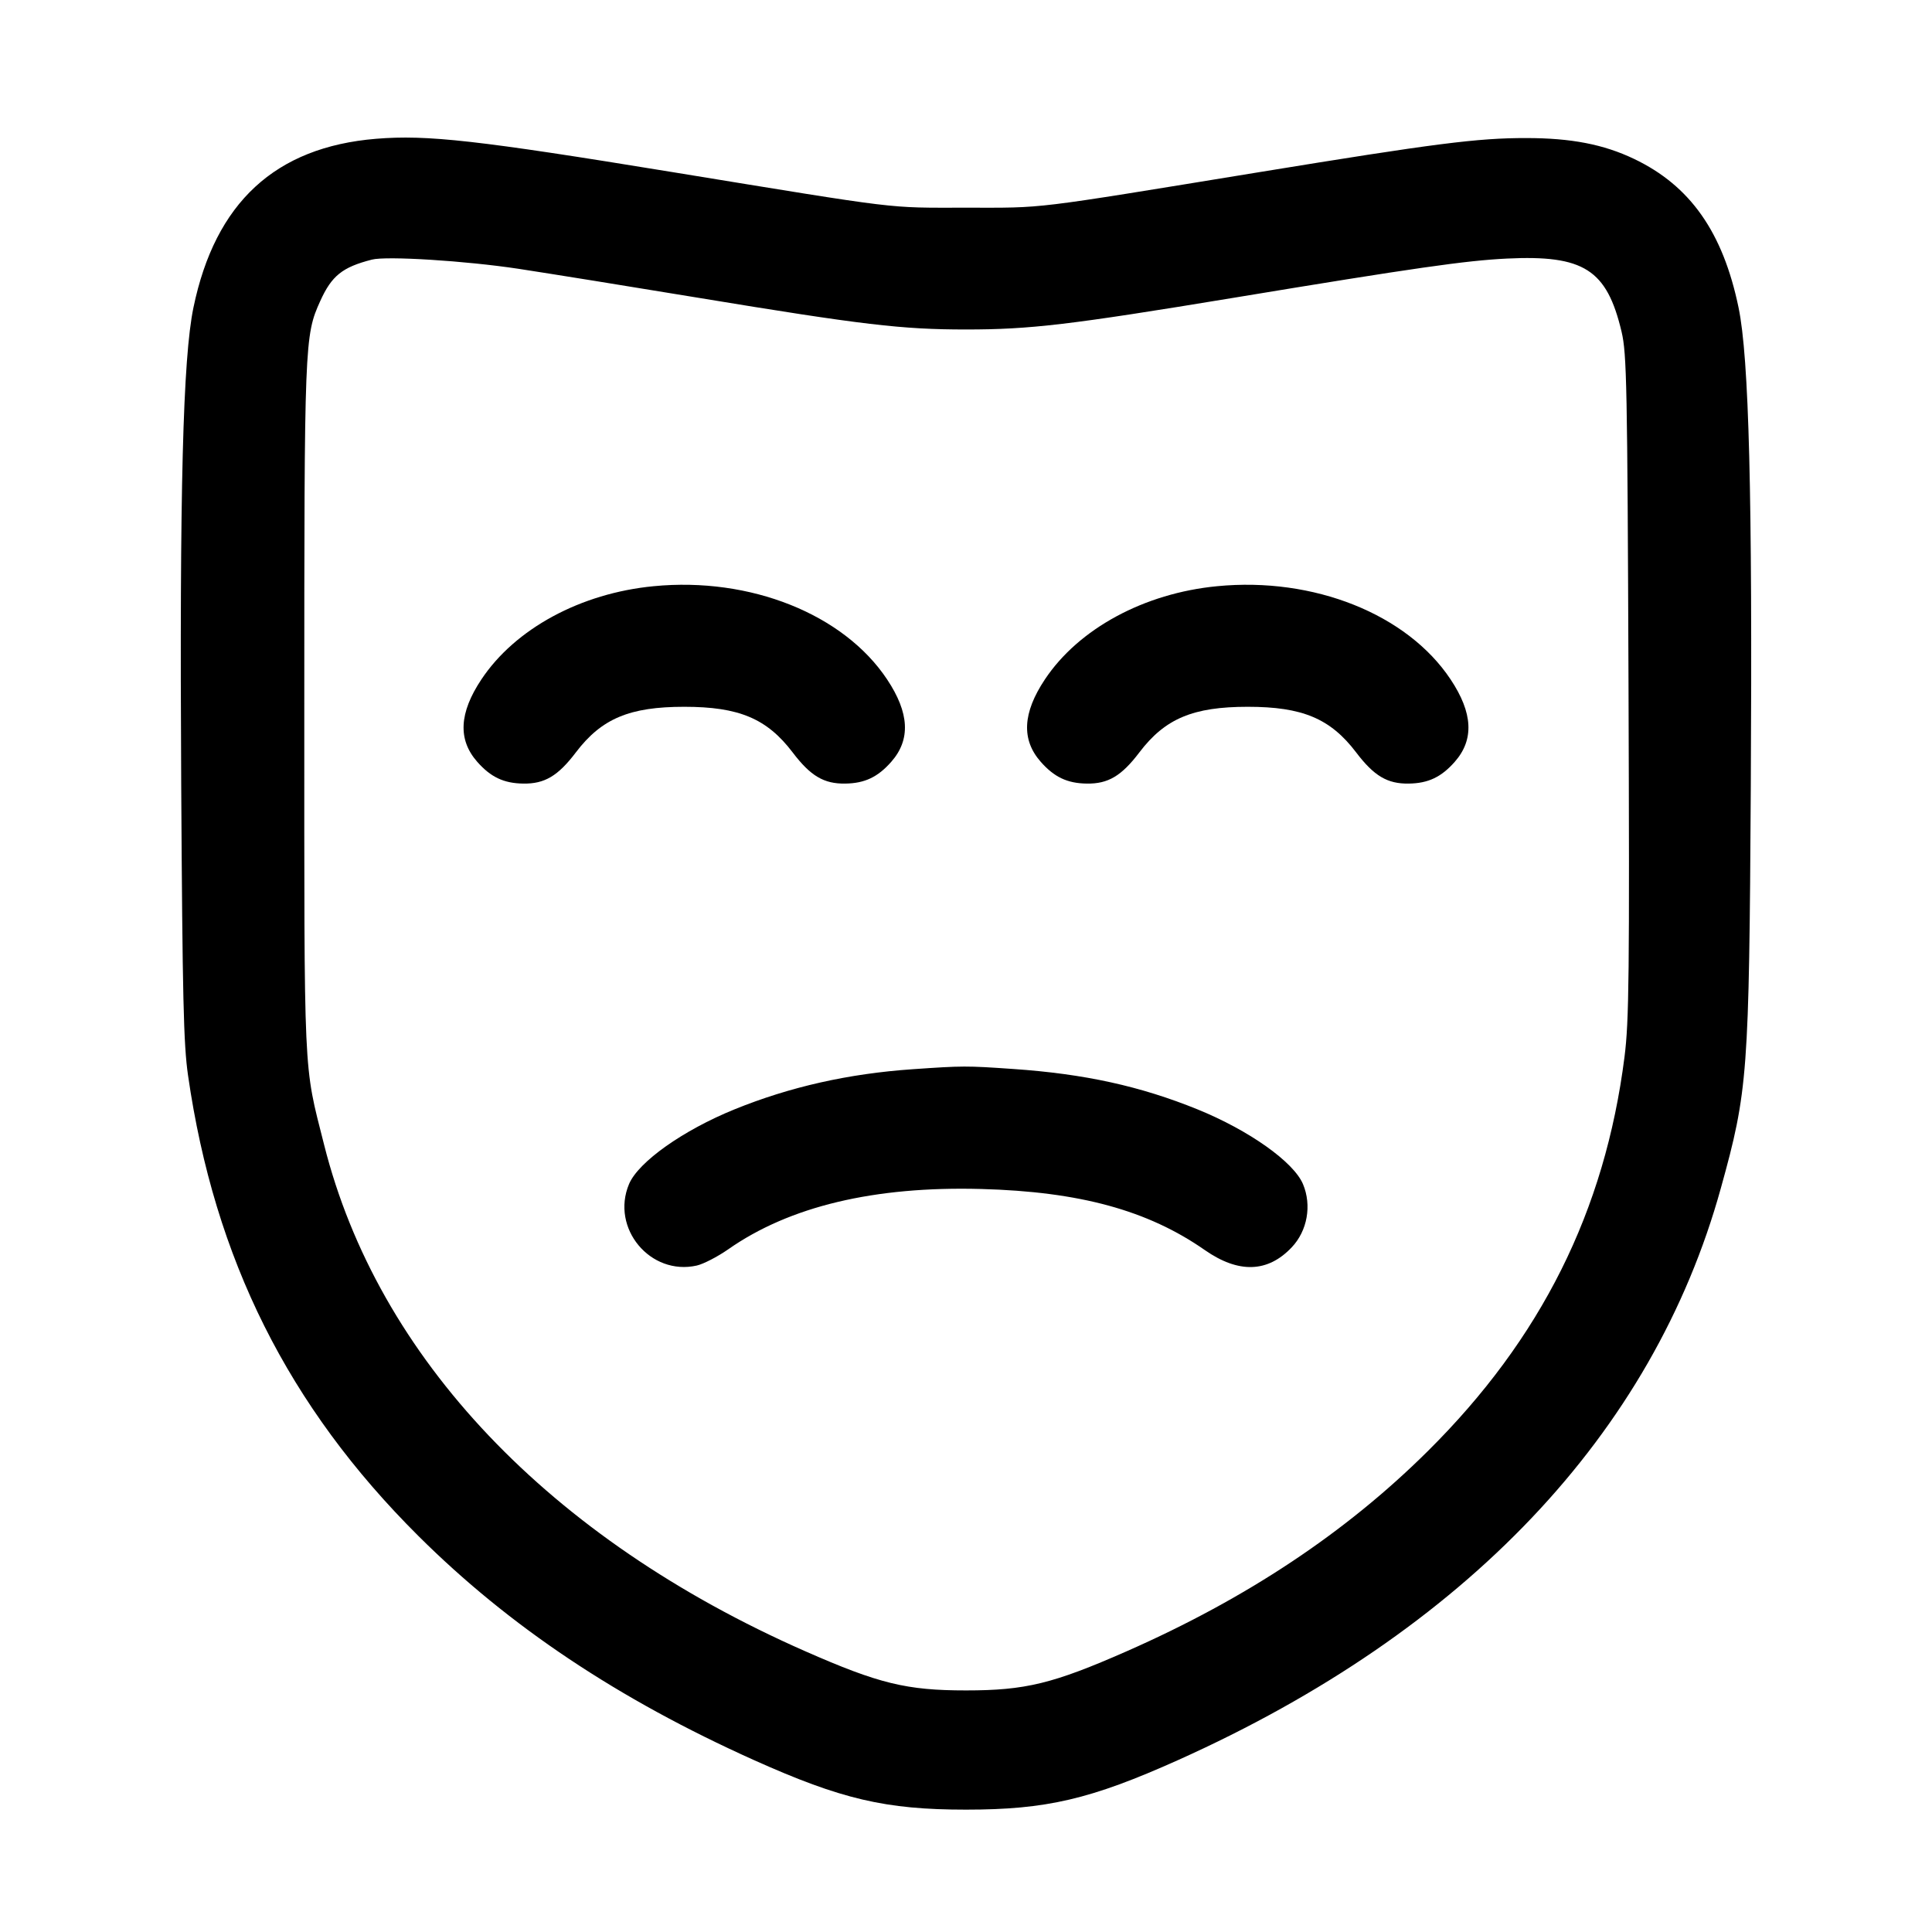 <svg width="24" height="24" viewBox="0 0 24 24" fill="none" xmlns="http://www.w3.org/2000/svg"><path d="M4.672 1.724 C 3.419 1.827,2.673 2.517,2.403 3.821 C 2.272 4.451,2.230 6.097,2.251 9.739 C 2.267 12.401,2.280 12.973,2.336 13.360 C 2.665 15.641,3.580 17.471,5.197 19.080 C 6.327 20.205,7.678 21.106,9.367 21.865 C 10.451 22.351,11.000 22.480,12.000 22.480 C 13.000 22.480,13.549 22.351,14.633 21.865 C 18.207 20.261,20.533 17.810,21.377 14.760 C 21.713 13.549,21.728 13.347,21.749 9.775 C 21.770 6.147,21.727 4.445,21.597 3.821 C 21.403 2.885,20.997 2.307,20.299 1.974 C 19.920 1.793,19.516 1.715,18.960 1.715 C 18.357 1.714,17.825 1.782,15.640 2.139 C 12.760 2.609,12.999 2.580,12.000 2.580 C 11.000 2.580,11.239 2.609,8.360 2.139 C 5.932 1.742,5.309 1.672,4.672 1.724 M6.440 3.339 C 6.825 3.398,7.833 3.560,8.680 3.700 C 10.717 4.036,11.204 4.093,12.000 4.093 C 12.796 4.093,13.283 4.036,15.320 3.700 C 17.583 3.326,18.208 3.237,18.720 3.212 C 19.675 3.166,19.961 3.348,20.144 4.122 C 20.208 4.394,20.216 4.775,20.230 8.520 C 20.243 12.124,20.237 12.682,20.180 13.131 C 19.937 15.043,19.145 16.630,17.734 18.029 C 16.716 19.039,15.486 19.856,14.000 20.511 C 13.080 20.916,12.738 20.999,12.000 20.999 C 11.262 20.999,10.920 20.916,10.000 20.511 C 6.823 19.112,4.693 16.869,4.026 14.220 C 3.767 13.194,3.780 13.477,3.780 8.800 C 3.780 4.248,3.783 4.170,3.978 3.740 C 4.120 3.426,4.252 3.319,4.620 3.225 C 4.801 3.178,5.786 3.240,6.440 3.339 M8.120 7.282 C 7.213 7.369,6.399 7.810,5.980 8.440 C 5.703 8.856,5.686 9.188,5.928 9.463 C 6.095 9.653,6.258 9.731,6.501 9.734 C 6.765 9.738,6.931 9.640,7.154 9.346 C 7.473 8.926,7.821 8.780,8.500 8.780 C 9.179 8.780,9.527 8.926,9.846 9.346 C 10.069 9.640,10.235 9.738,10.499 9.734 C 10.742 9.731,10.905 9.653,11.072 9.463 C 11.314 9.188,11.297 8.856,11.020 8.440 C 10.481 7.629,9.320 7.165,8.120 7.282 M15.120 7.282 C 14.213 7.369,13.399 7.810,12.980 8.440 C 12.703 8.856,12.686 9.188,12.928 9.463 C 13.095 9.653,13.258 9.731,13.501 9.734 C 13.765 9.738,13.931 9.640,14.154 9.346 C 14.473 8.926,14.821 8.780,15.500 8.780 C 16.179 8.780,16.527 8.926,16.846 9.346 C 17.069 9.640,17.235 9.738,17.499 9.734 C 17.742 9.731,17.905 9.653,18.072 9.463 C 18.314 9.188,18.297 8.856,18.020 8.440 C 17.481 7.629,16.320 7.165,15.120 7.282 M11.340 13.282 C 10.541 13.337,9.813 13.501,9.124 13.781 C 8.484 14.041,7.930 14.434,7.814 14.709 C 7.584 15.257,8.078 15.851,8.656 15.721 C 8.739 15.702,8.913 15.612,9.044 15.521 C 9.806 14.986,10.861 14.734,12.189 14.770 C 13.412 14.803,14.259 15.035,14.967 15.529 C 15.386 15.821,15.749 15.810,16.047 15.494 C 16.241 15.289,16.297 14.973,16.186 14.709 C 16.070 14.434,15.516 14.041,14.876 13.781 C 14.164 13.492,13.472 13.340,12.583 13.279 C 12.003 13.239,11.965 13.239,11.340 13.282 " stroke="none" fill-rule="evenodd" fill="black"></path></svg>